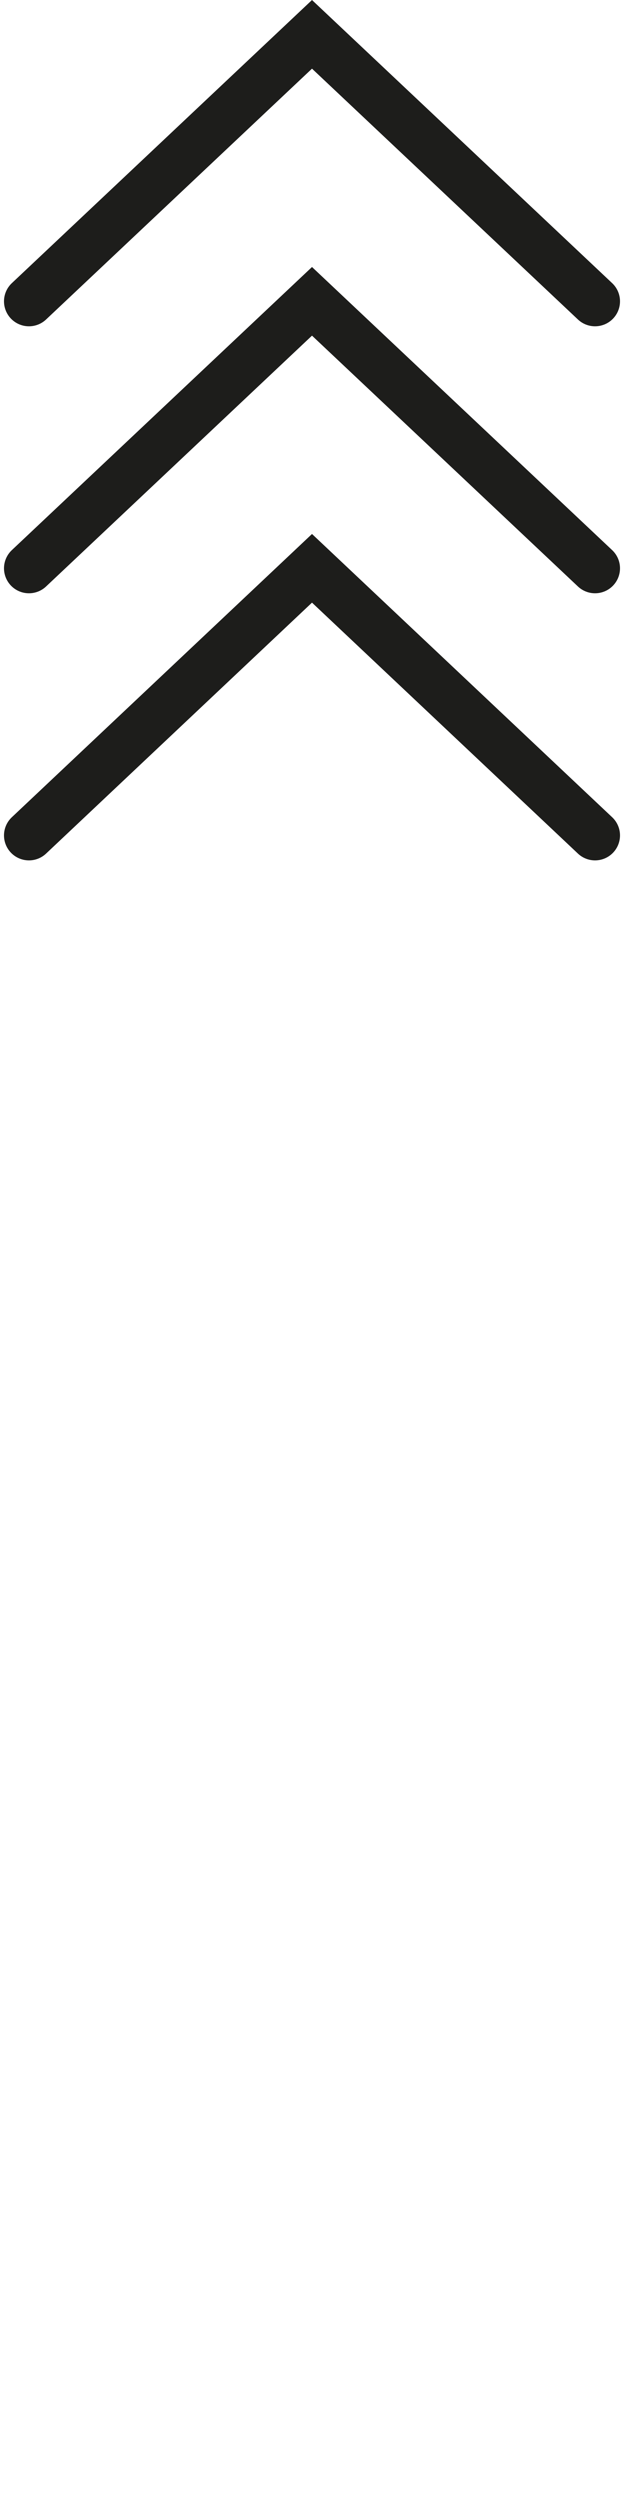 <?xml version="1.0" encoding="UTF-8"?>
<svg xmlns="http://www.w3.org/2000/svg" viewBox="0 0 50 200.19">
  <defs>
    <style>
      .cls-1 {
        stroke: #1d1d1b;
        stroke-linecap: round;
        stroke-miterlimit: 10;
        stroke-width: 4px;
      }

      .cls-1, .cls-2 {
        fill: none;
      }

      .cls-1 {
        animation-name: circleup, fadeout;
        animation-duration: 2s, 2s;
        animation-iteration-count: infinite, infinite;
        animation-timing-function: ease-out, linear;
      }
    
    
      @keyframes circleup {
        0% {
          transform: translateY(150px);
        }
        100% {
          transform: translateY(0);
        }
      }

      @keyframes fadeout {
        80% {
          opacity: 1;
        }
        100% {
          opacity: 0;
        }
      }


    </style>
  </defs>
  <g id="Livello_1" data-name="Livello 1">
    <rect class="cls-2" y=".19" width="50" height="200"/>
  </g>
  <g id="Livello_2" data-name="Livello 2">
    <polyline class="cls-1" points="47.68 24.13 25 2.75 2.32 24.13"/>
    <polyline class="cls-1" points="47.68 45.51 25 24.13 2.32 45.51"/>
    <polyline class="cls-1" points="47.68 66.9 25 45.51 2.32 66.9"/>
    <animate>
      
    </animate>
  </g>
</svg>